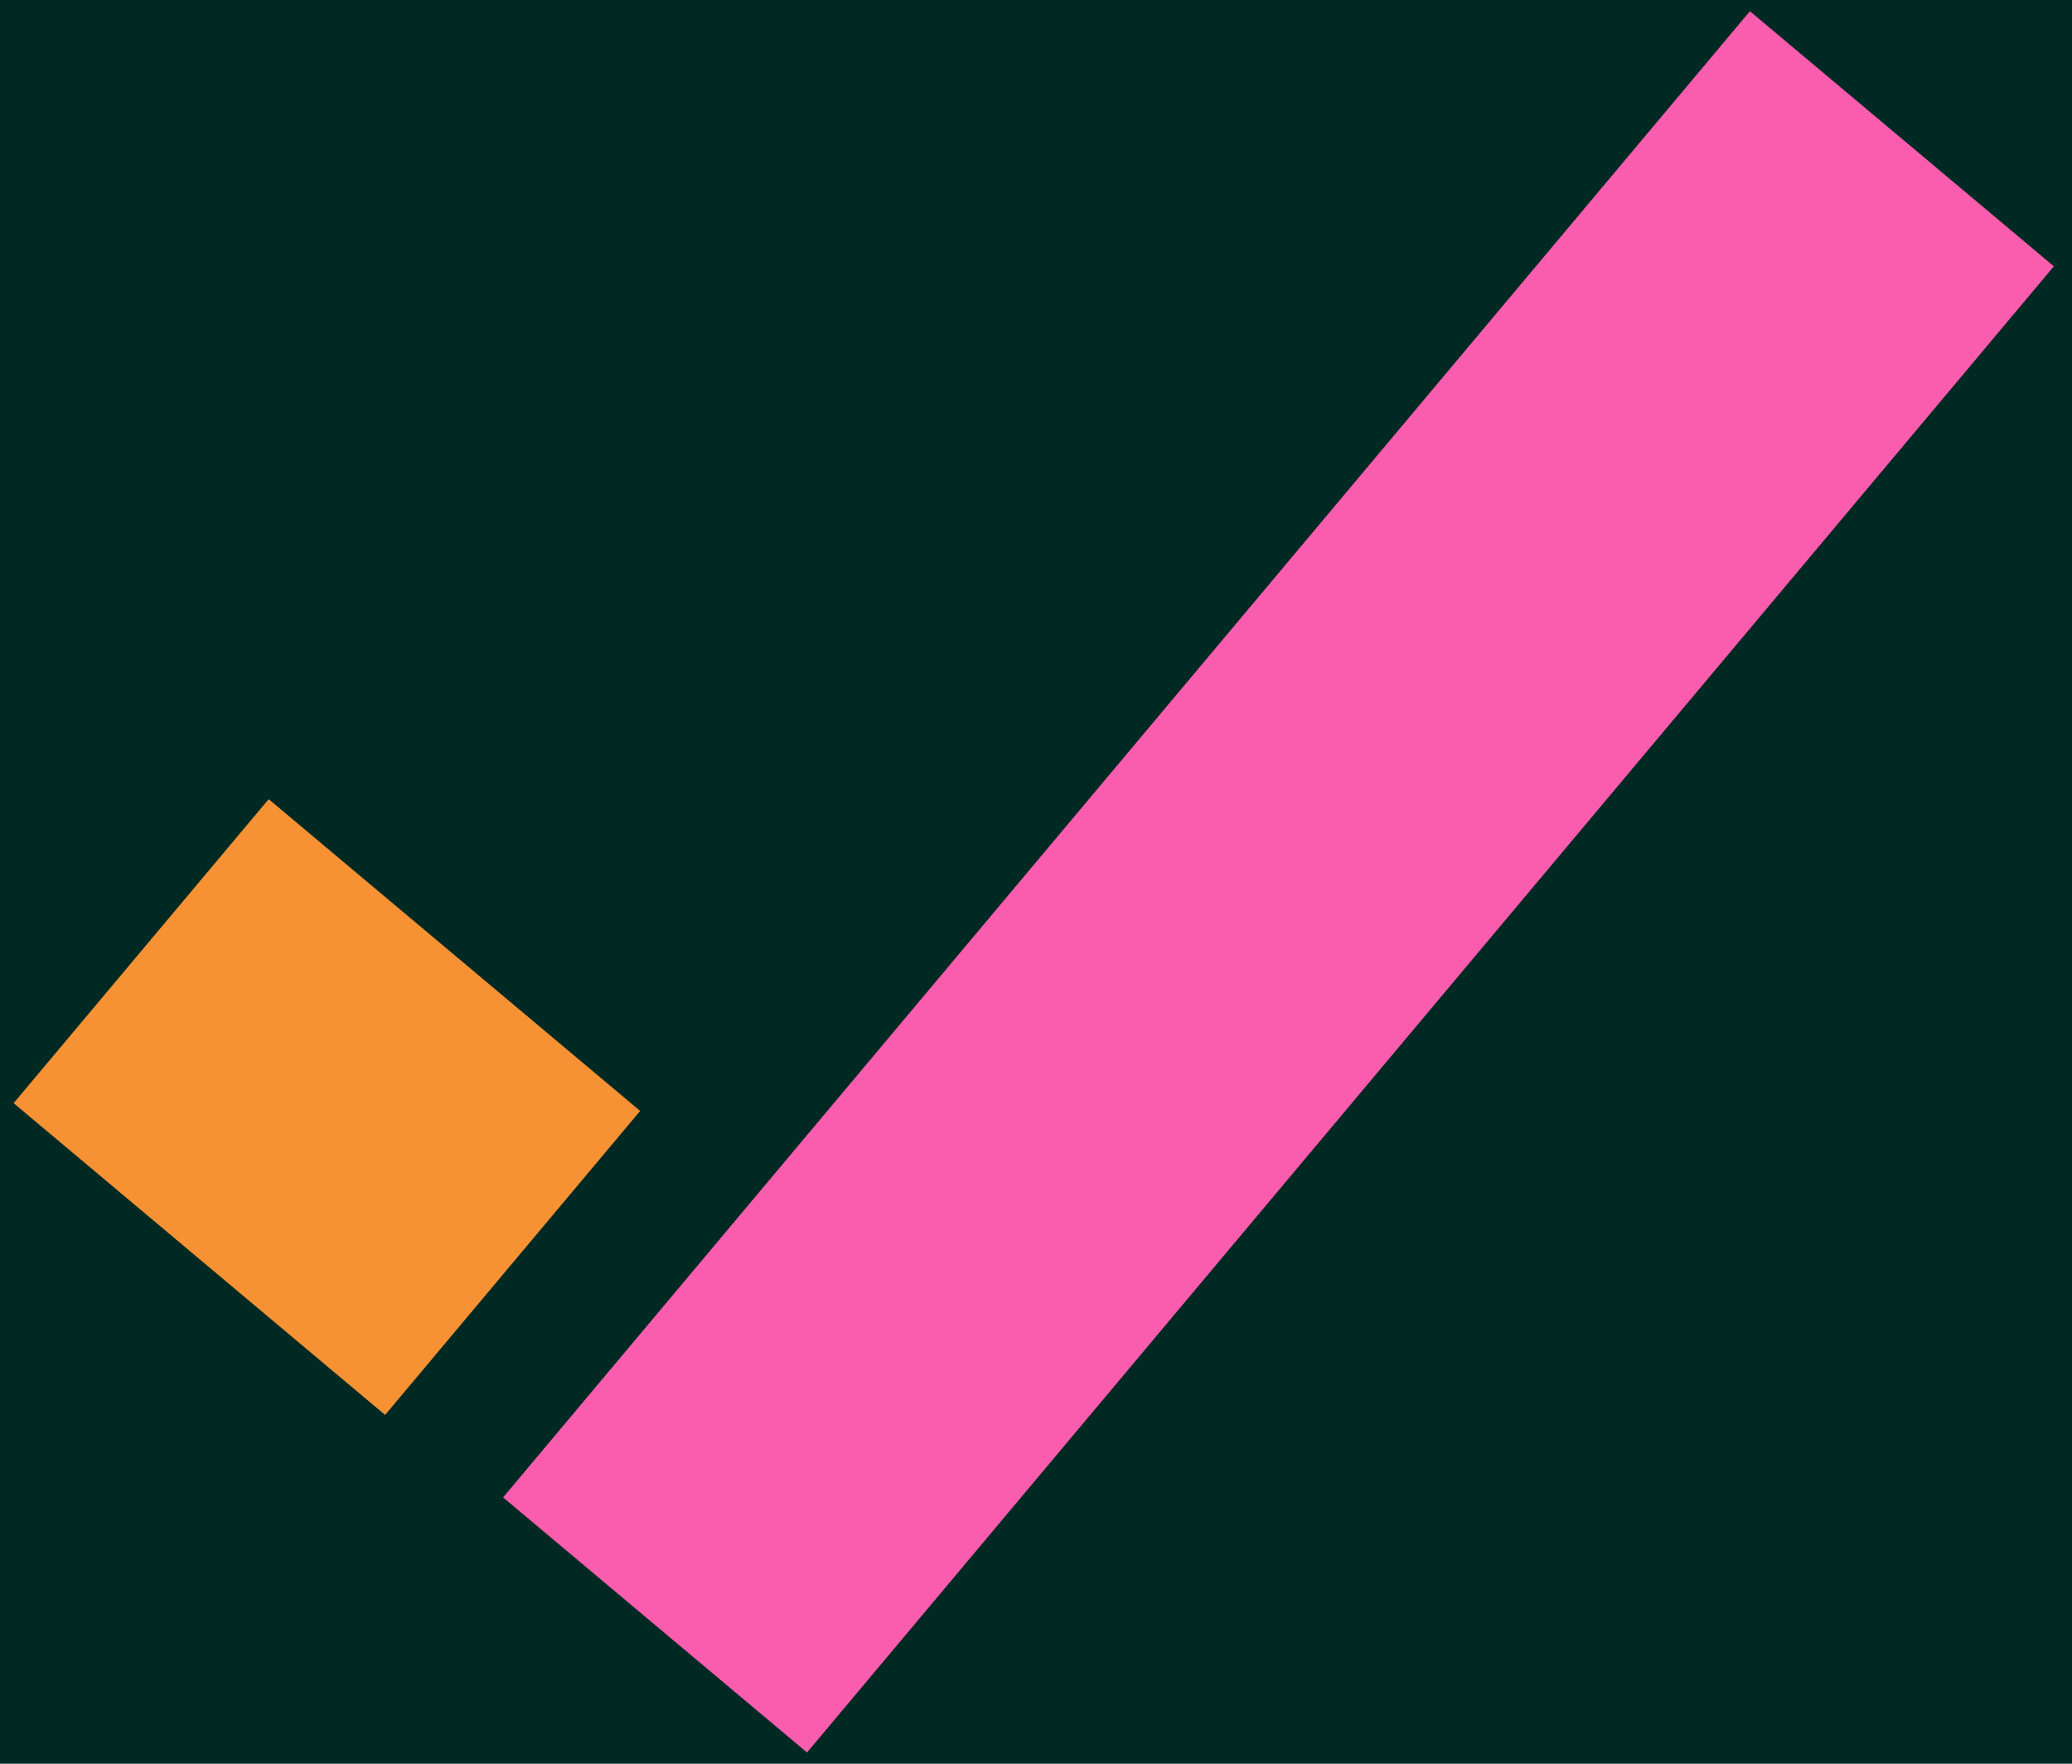 <?xml version="1.0" encoding="UTF-8"?>
<svg
  width="94"
  height="80"
  viewBox="0 0 94 80"
  version="1.1"
  xmlns="http://www.w3.org/2000/svg"
  xmlns:xlink="http://www.w3.org/1999/xlink"
>
  <g id="Bank-Onboarding-w/US" stroke="none" stroke-width="1" fill="none" fill-rule="evenodd">
    <g id="2.7.1-Bank-Application-Approved" transform="translate(-144, -265)">
      <rect fill="#002923" x="0" y="0" width="375" height="812"></rect>
      <g id="Group" transform="translate(143.83, 265)">
        <rect
          id="Rectangle"
          fill="#FA5CAE"
          transform="translate(58.17, 40) rotate(130) translate(-58.17, -40) "
          x="14.17"
          y="31"
          width="88"
          height="18"
        ></rect>
        <rect
          id="Rectangle-Copy"
          fill="#F79234"
          transform="translate(15, 50.214) rotate(220) translate(-15, -50.214) "
          x="4"
          y="41.214"
          width="22"
          height="18"
        ></rect>
      </g>
    </g>
  </g>
</svg>
